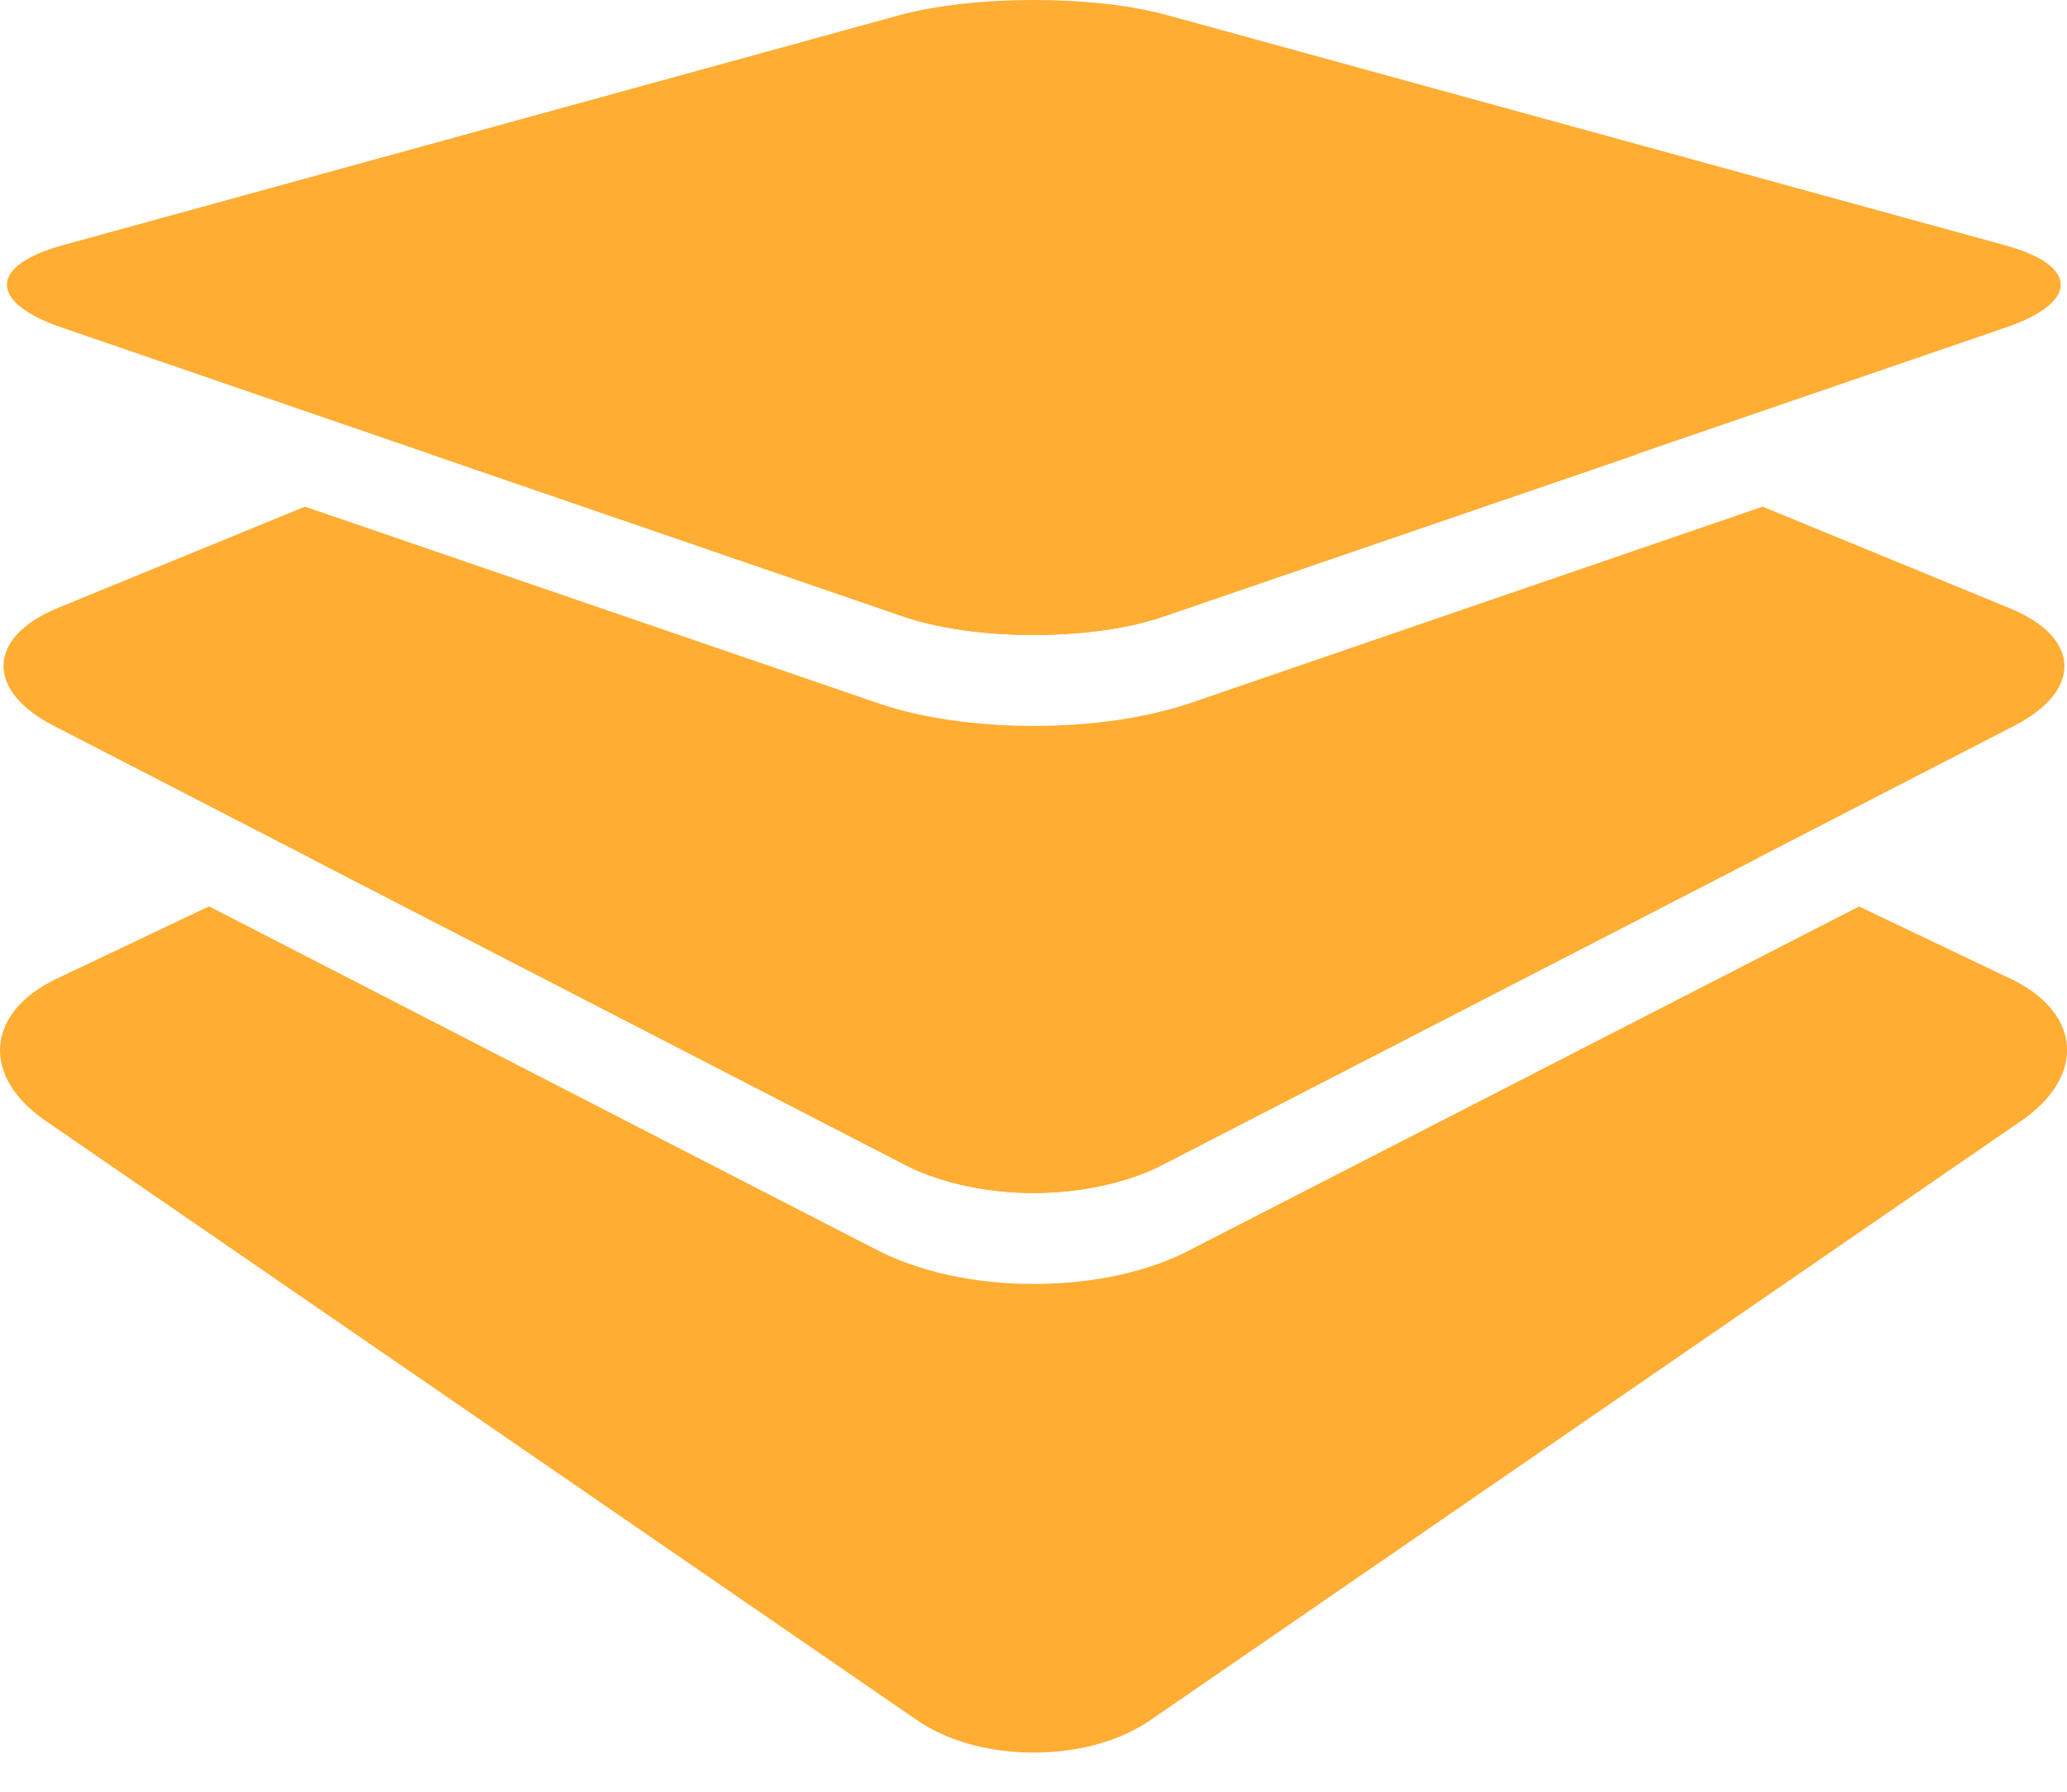 <svg width="15" height="13" viewBox="0 0 15 13" fill="none" xmlns="http://www.w3.org/2000/svg">
<path d="M13.491 6.577L14.604 7.108C15.106 7.354 15.136 7.811 14.667 8.133L8.351 12.479C8.117 12.64 7.81 12.716 7.502 12.716C7.194 12.716 6.886 12.64 6.652 12.479L0.332 8.133C-0.136 7.811 -0.105 7.354 0.399 7.107L1.517 6.576L6.338 9.056C6.659 9.227 7.07 9.316 7.502 9.316C7.929 9.316 8.349 9.227 8.661 9.056L13.491 6.577ZM11.983 5.852L12.758 6.225L8.41 8.465C8.161 8.587 7.827 8.656 7.502 8.656C7.172 8.656 6.843 8.587 6.594 8.465L2.249 6.225L2.808 5.954V6.233H11.983V5.852Z" fill="#FFAD33"/>
<path d="M12.791 3.676L14.579 4.411C15.102 4.623 15.116 5.01 14.617 5.266L8.41 8.465C8.161 8.587 7.827 8.656 7.502 8.656C7.172 8.656 6.843 8.587 6.594 8.465L0.39 5.266C-0.108 5.01 -0.094 4.623 0.42 4.411L2.213 3.676L6.366 5.1C6.675 5.208 7.078 5.267 7.502 5.267C7.925 5.267 8.324 5.208 8.642 5.1L12.791 3.676ZM7.502 1.722C7.84 1.722 8.178 1.774 8.44 1.882L11.879 3.297L8.456 4.469C8.192 4.562 7.851 4.607 7.502 4.607C7.156 4.607 6.807 4.562 6.543 4.469L3.129 3.297L6.564 1.882C6.821 1.774 7.164 1.722 7.502 1.722Z" fill="#FFAD33"/>
<path d="M7.502 0C7.854 0 8.206 0.037 8.471 0.11L14.548 1.779C15.087 1.926 15.09 2.191 14.562 2.374L8.456 4.469C8.192 4.562 7.851 4.607 7.501 4.607C7.156 4.607 6.807 4.562 6.543 4.469L0.441 2.374C-0.086 2.191 -0.079 1.926 0.456 1.779L6.528 0.11C6.798 0.037 7.15 0 7.502 0Z" fill="#FFAD33"/>
</svg>
